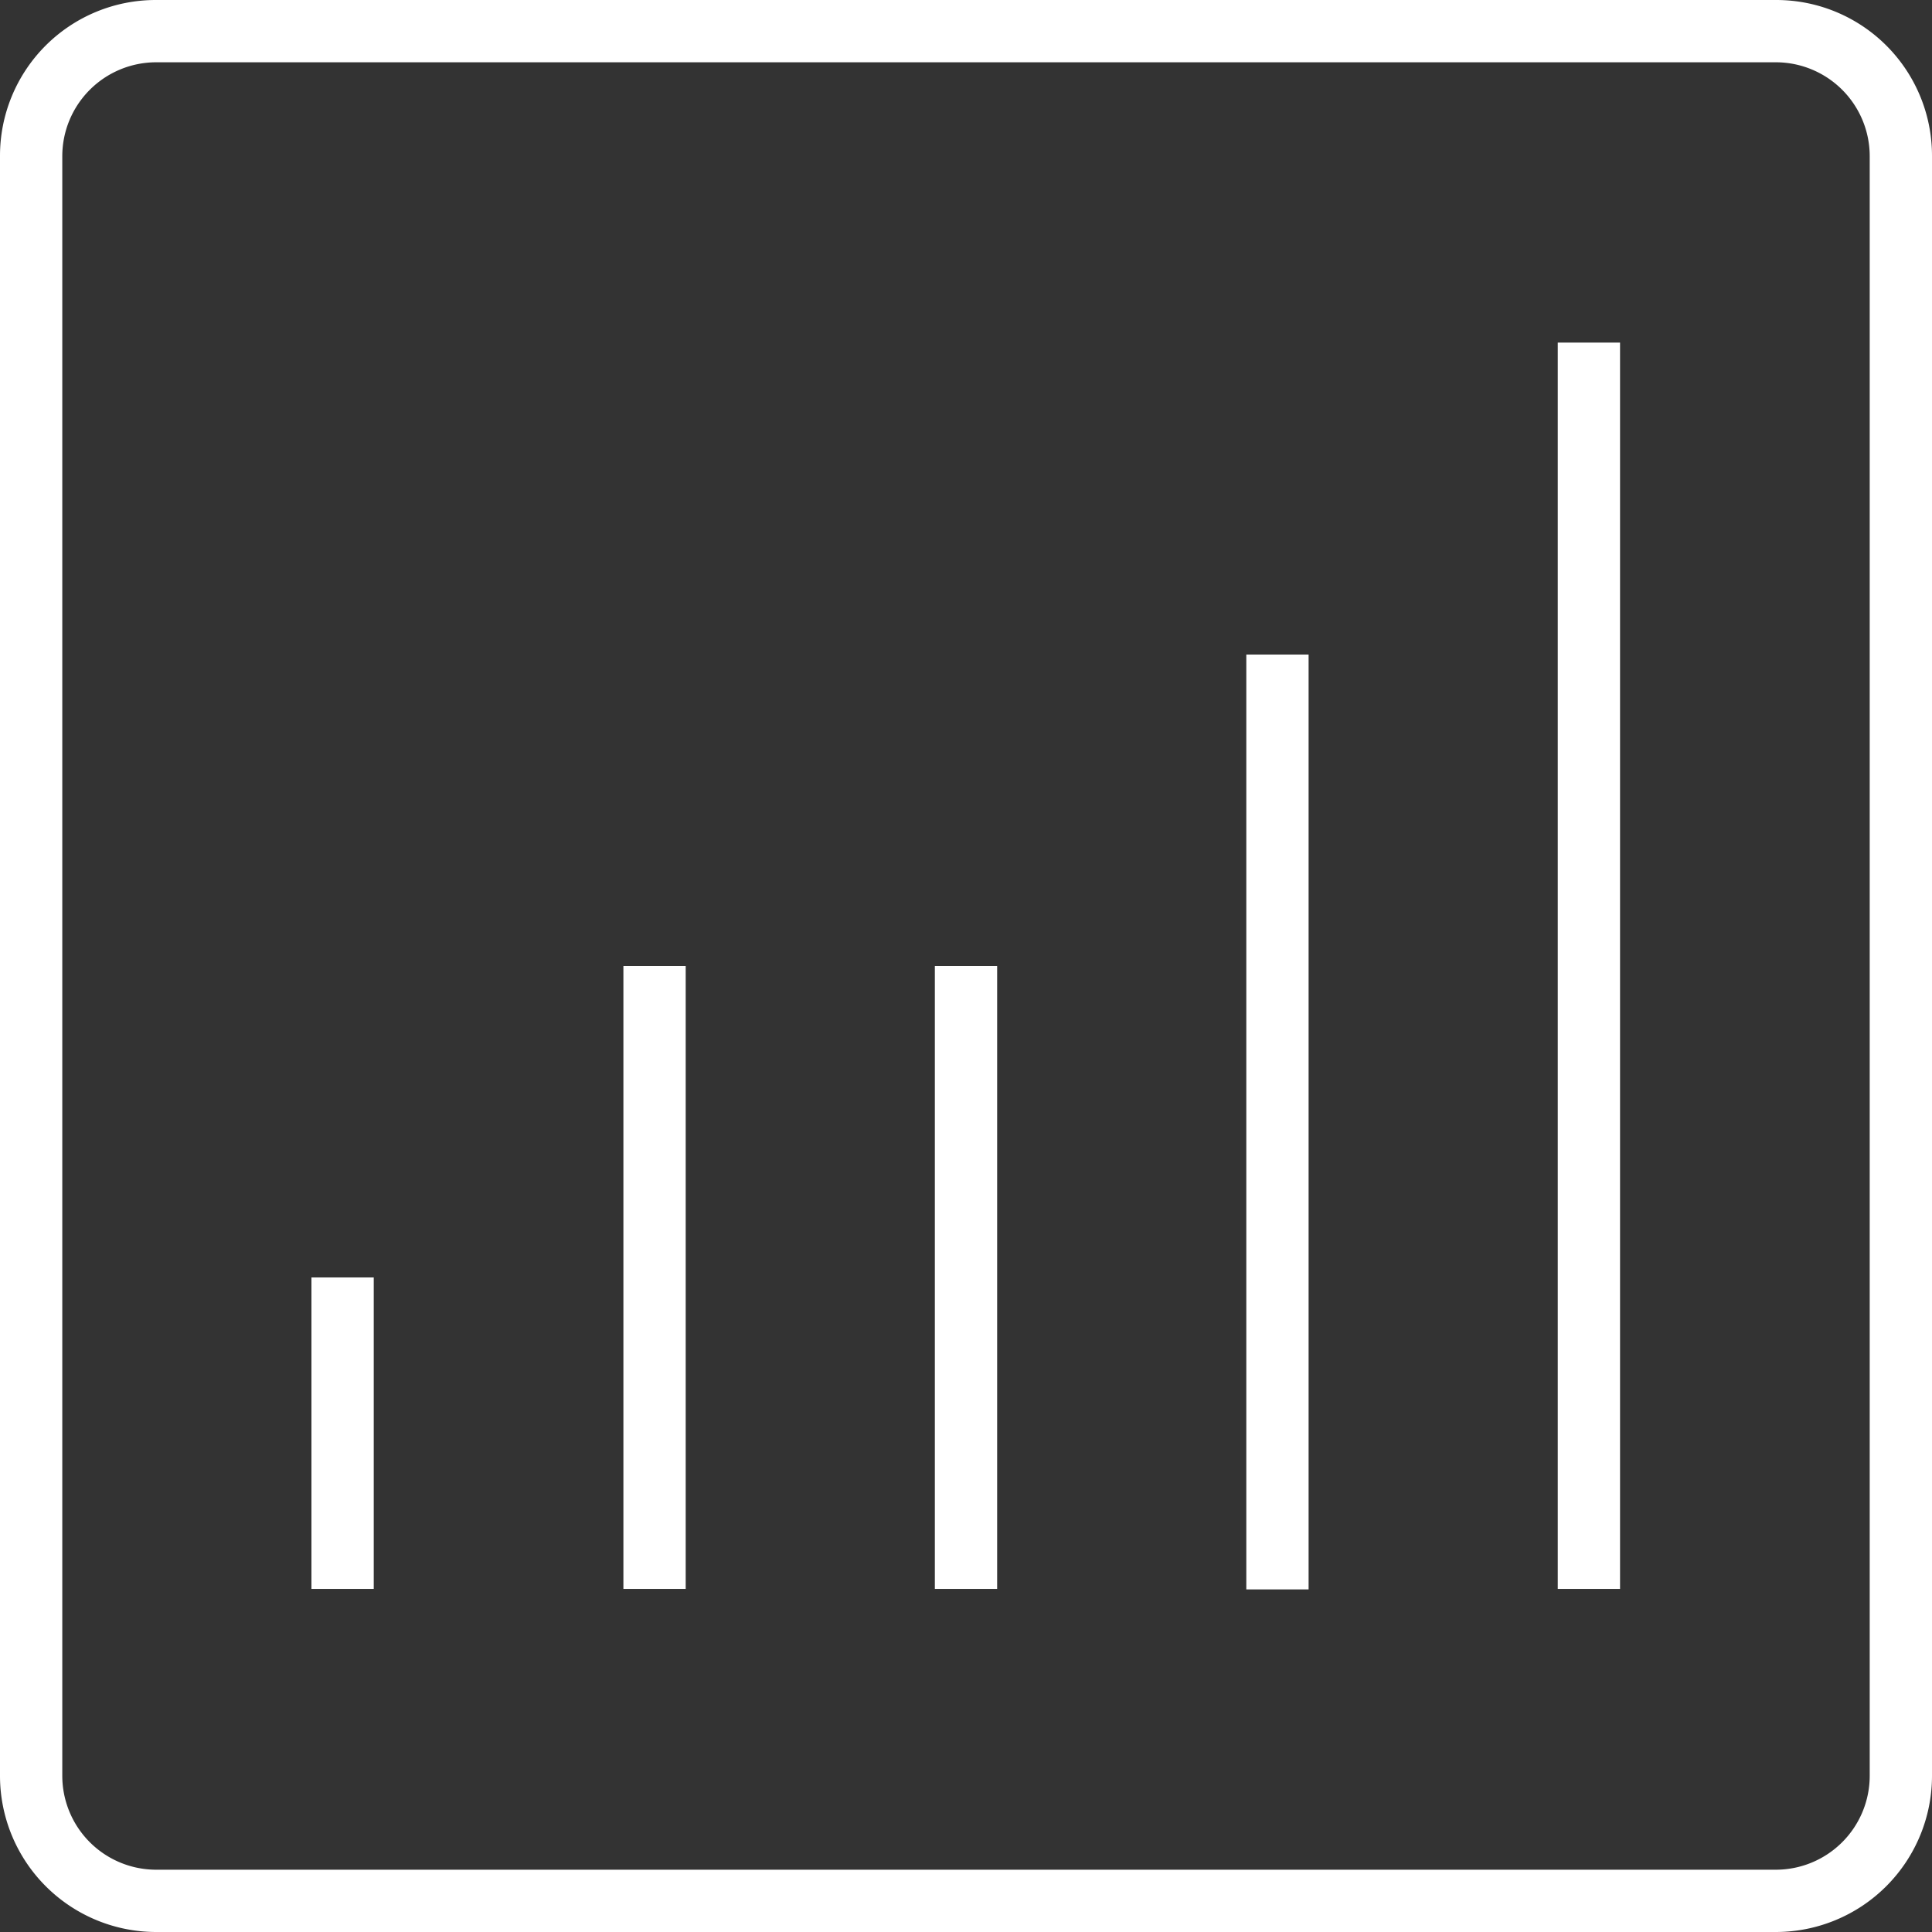 <?xml version="1.0" encoding="UTF-8"?>
<svg xmlns="http://www.w3.org/2000/svg" onmouseup="{ if(window.parent.document.onmouseup) window.parent.document.onmouseup(arguments[0]);}" viewBox="0 0 38.46 38.46"><rect x="0" y="0" width="38.46" height="38.46" fill="#333333" stroke="none"/><title/><g data-name="Layer 2" id="Layer_2"><g data-name="Layer 2" id="Layer_2-2"><path data-cppathid="10000" fill="#fff" d="M35.36,0H3.1A3.1,3.1,0,0,0,0,3.1V35.35a3.11,3.11,0,0,0,3.1,3.11H35.36a3.11,3.11,0,0,0,3.1-3.11V3.1A3.1,3.1,0,0,0,35.36,0Zm1.86,35.35a1.87,1.87,0,0,1-1.86,1.87H3.1a1.87,1.87,0,0,1-1.86-1.87V3.1A1.87,1.87,0,0,1,3.1,1.24H35.36A1.87,1.87,0,0,1,37.22,3.1Z"/><rect data-cppathid="10001" fill="#fff" height="24.81" width="1.24" y="6.82" x="31.01"/><rect data-cppathid="10002" fill="#fff" height="18.61" width="1.24" y="13.03" x="24.81"/><rect data-cppathid="10003" fill="#fff" height="12.4" width="1.24" y="19.23" x="18.61"/><rect data-cppathid="10004" fill="#fff" height="12.4" width="1.24" y="19.23" x="12.41"/><rect data-cppathid="10005" fill="#fff" height="6.2" width="1.24" y="25.43" x="6.2"/></g></g></svg>